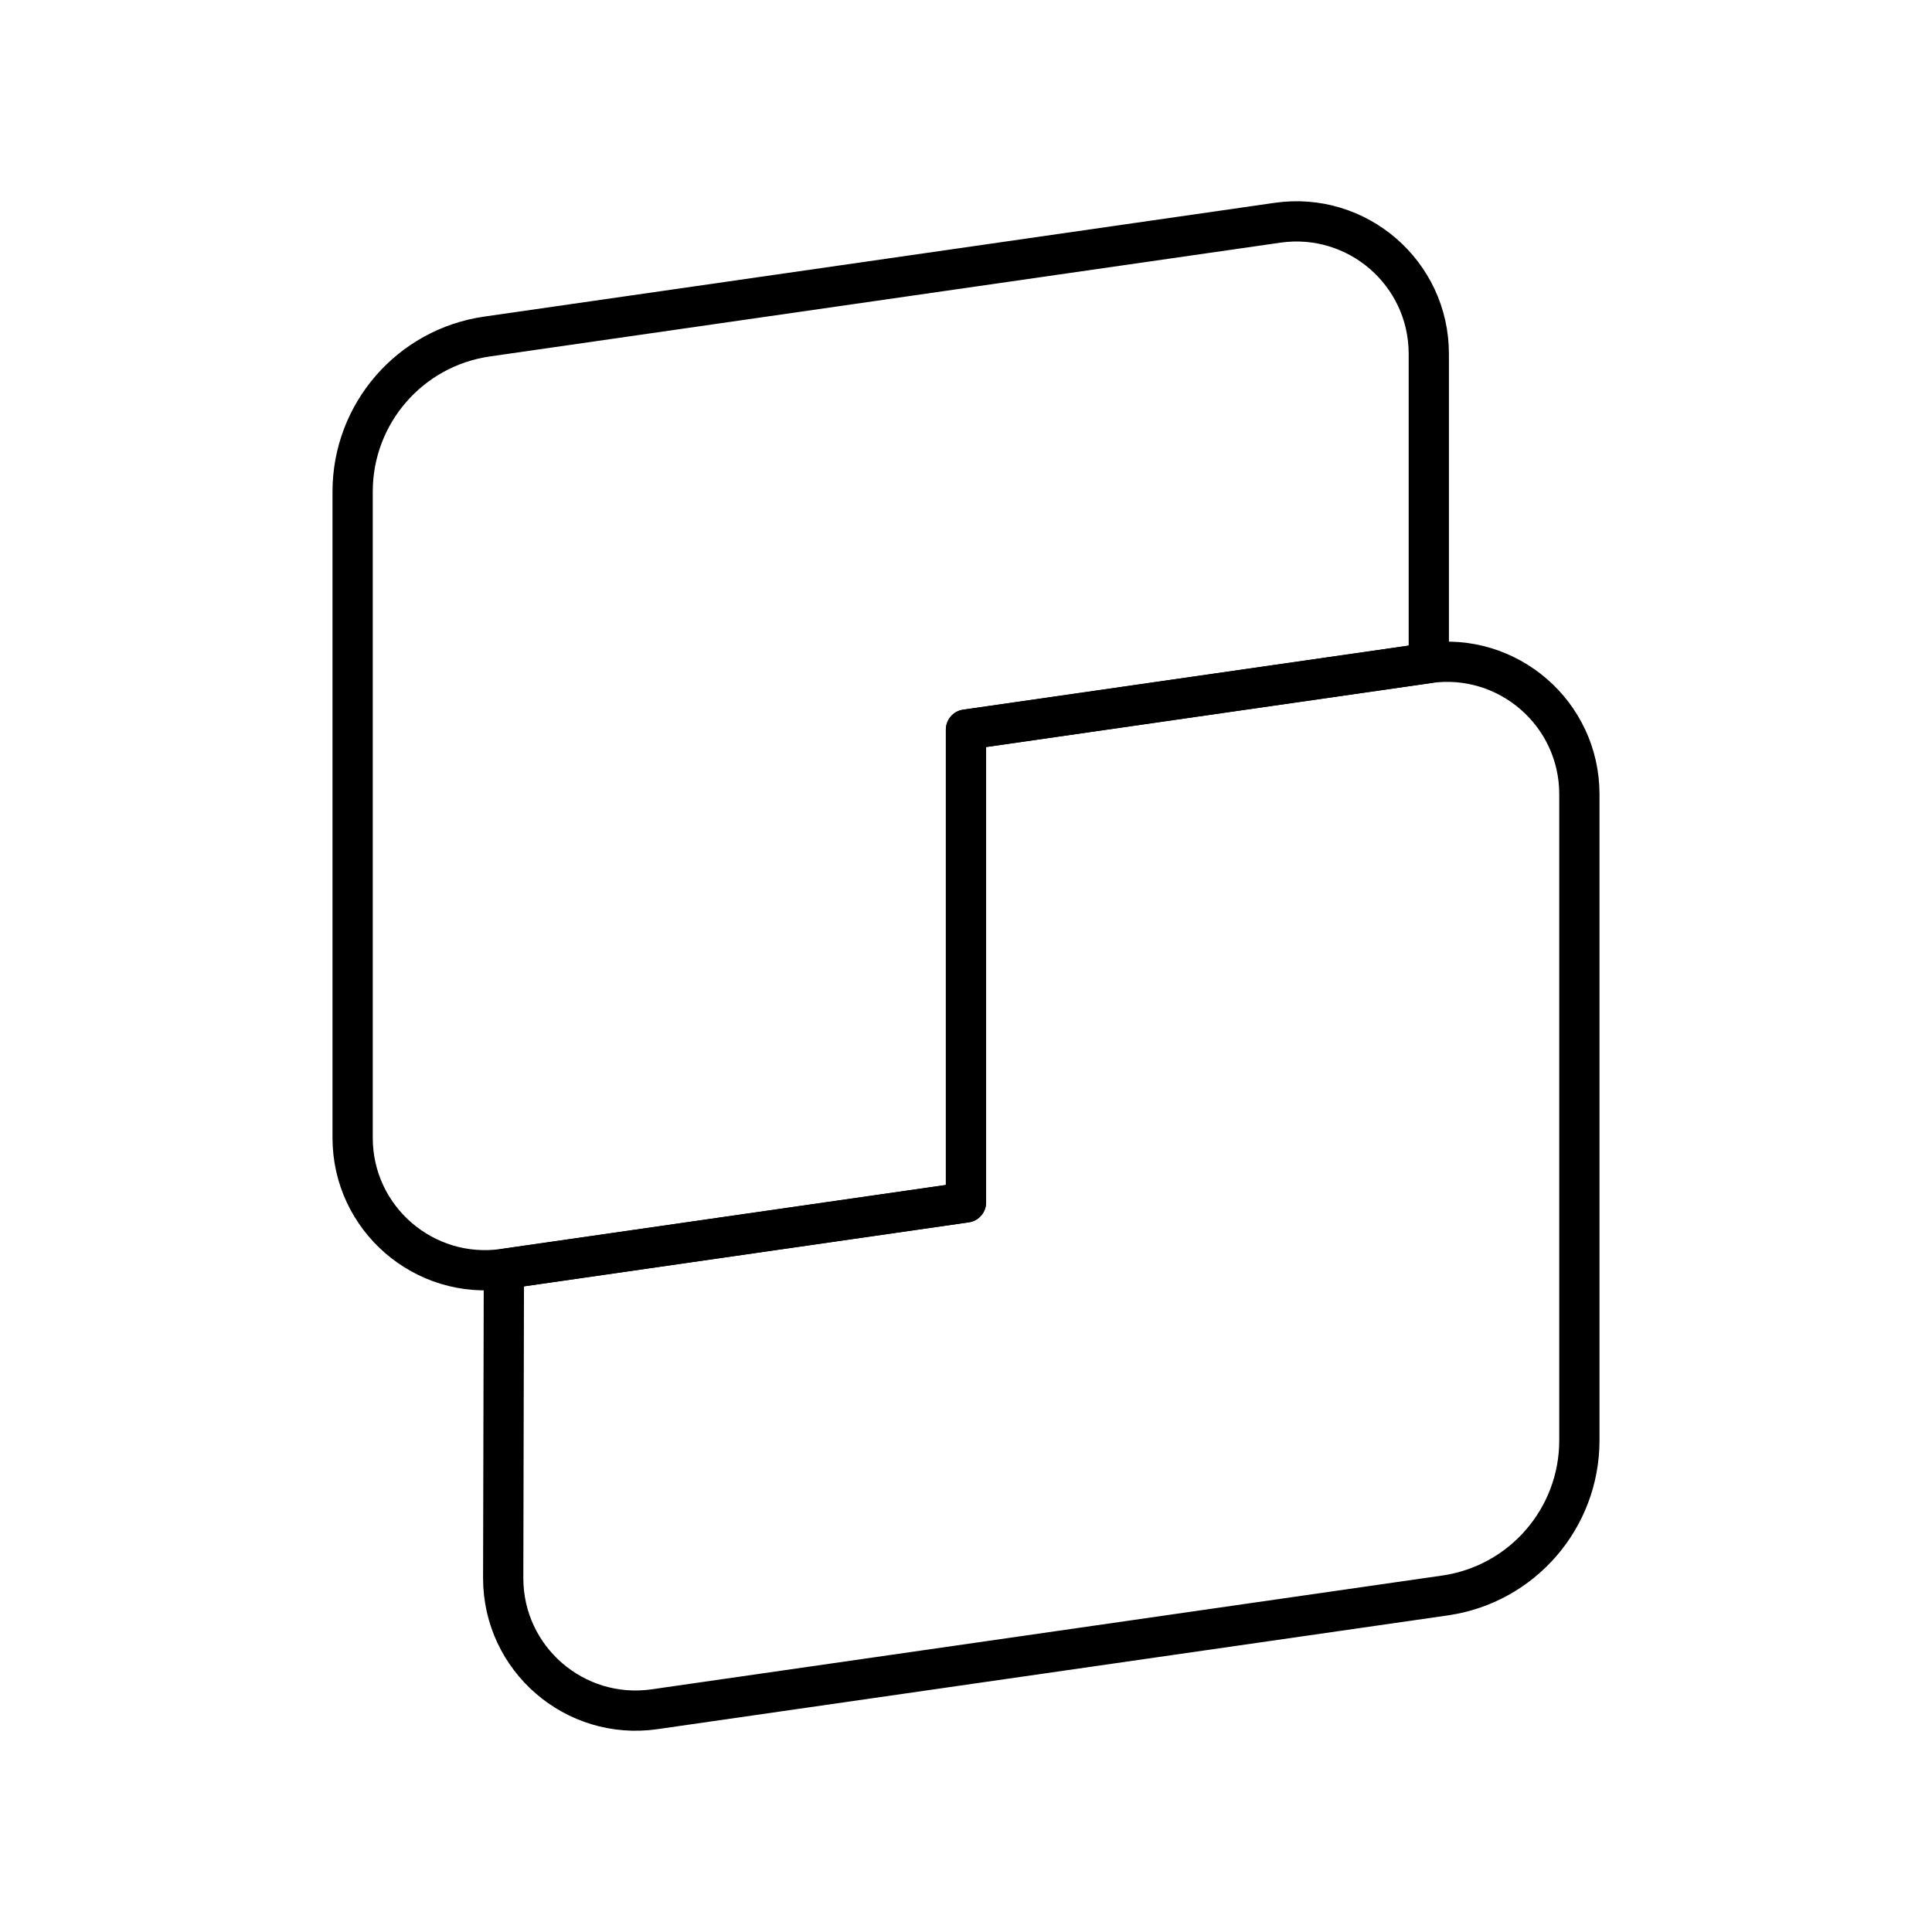 <?xml version="1.0" encoding="UTF-8"?><svg id="a" xmlns="http://www.w3.org/2000/svg" viewBox="0 0 48 48"><defs><style>.b{fill:none;stroke:#000;stroke-linecap:round;stroke-linejoin:round;}</style></defs><path class="b" d="M24,29.873l-11.48,1.652c-1.983.285-3.759-1.253-3.759-3.256V12.214c0-1.936,1.422-3.577,3.338-3.853l19.64-2.827c1.983-.285,3.759,1.253,3.759,3.256v7.684l-11.498,1.652v11.746Z"/><path class="b" d="M24,18.127l11.48-1.652c1.983-.285,3.759,1.253,3.759,3.256v16.055c0,1.936-1.422,3.577-3.338,3.853l-19.64,2.827c-1.983.285-3.759-1.253-3.759-3.256l.017-7.684,11.48-1.652v-11.746Z"/></svg>